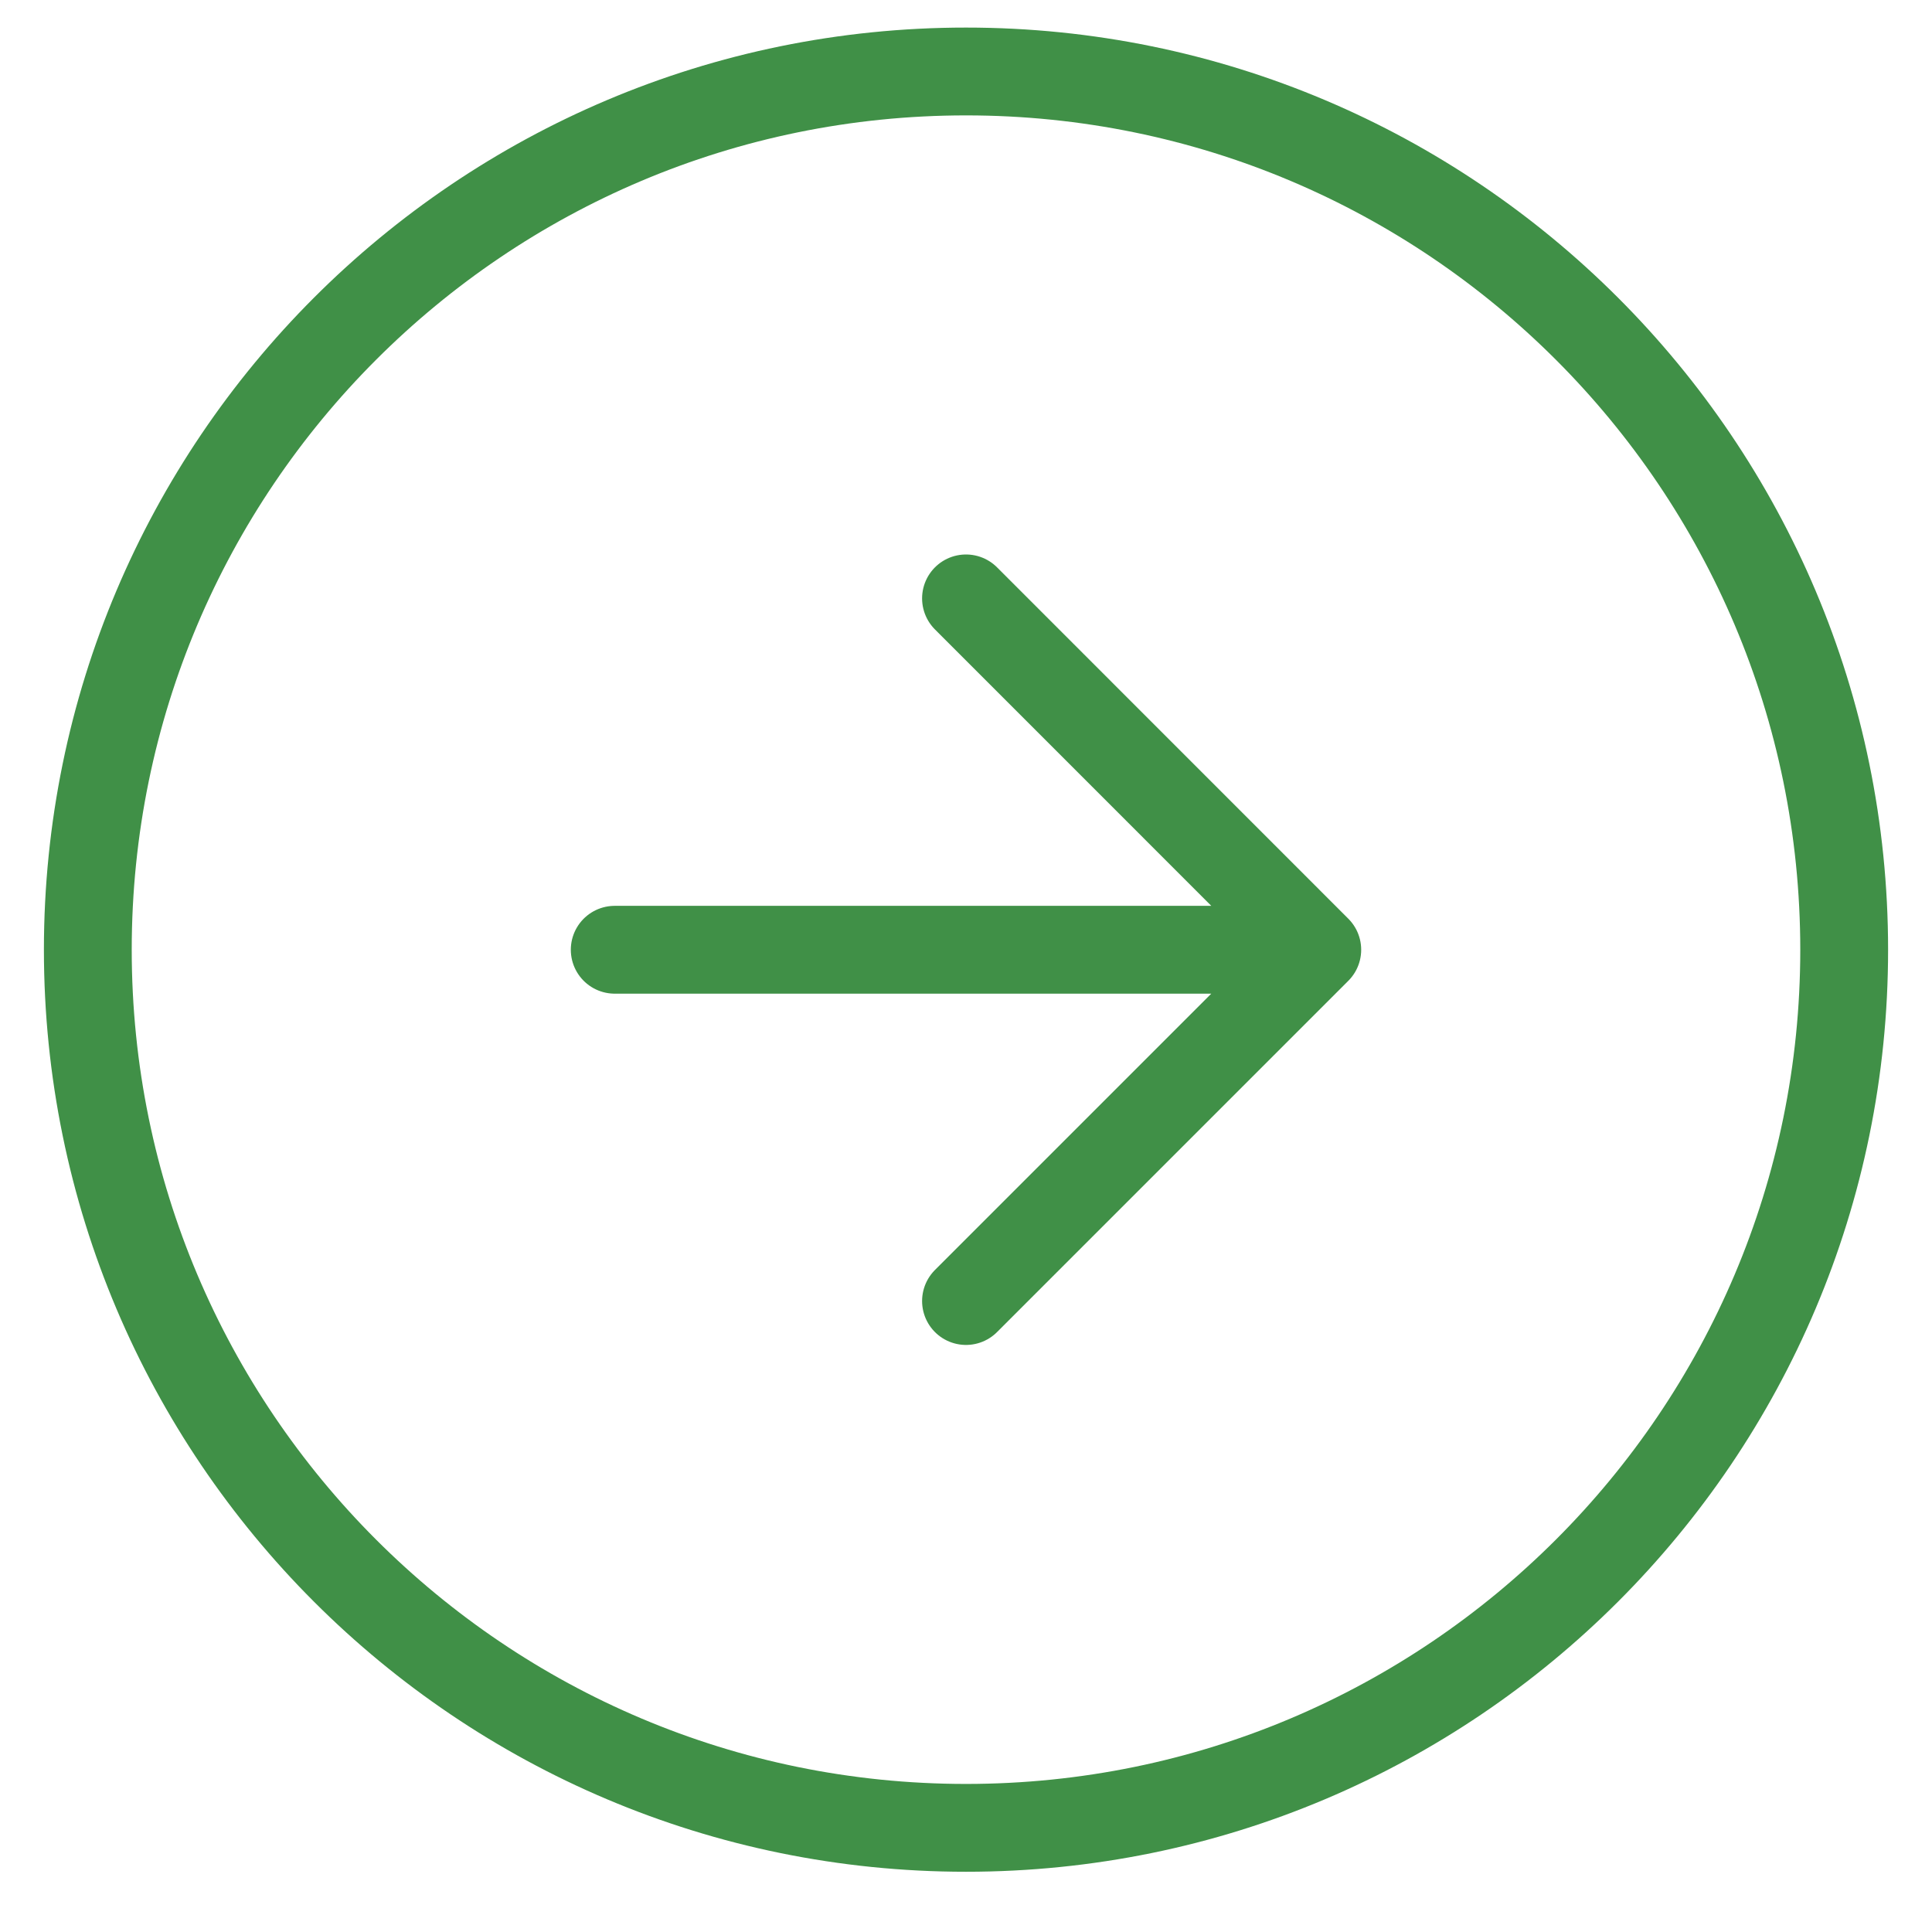 <svg width="22" height="22" viewBox="0 0 22 22" fill="none" xmlns="http://www.w3.org/2000/svg">
<path d="M11 14.815L15 10.815M15 10.815L11 6.814M15 10.815H7M21 10.815C21 16.337 16.523 20.814 11 20.814C5.477 20.814 1 16.337 1 10.815C1 5.292 5.477 0.814 11 0.814C16.523 0.814 21 5.292 21 10.815Z" stroke="#409047" stroke-linecap="round" stroke-linejoin="round"/>
</svg>

